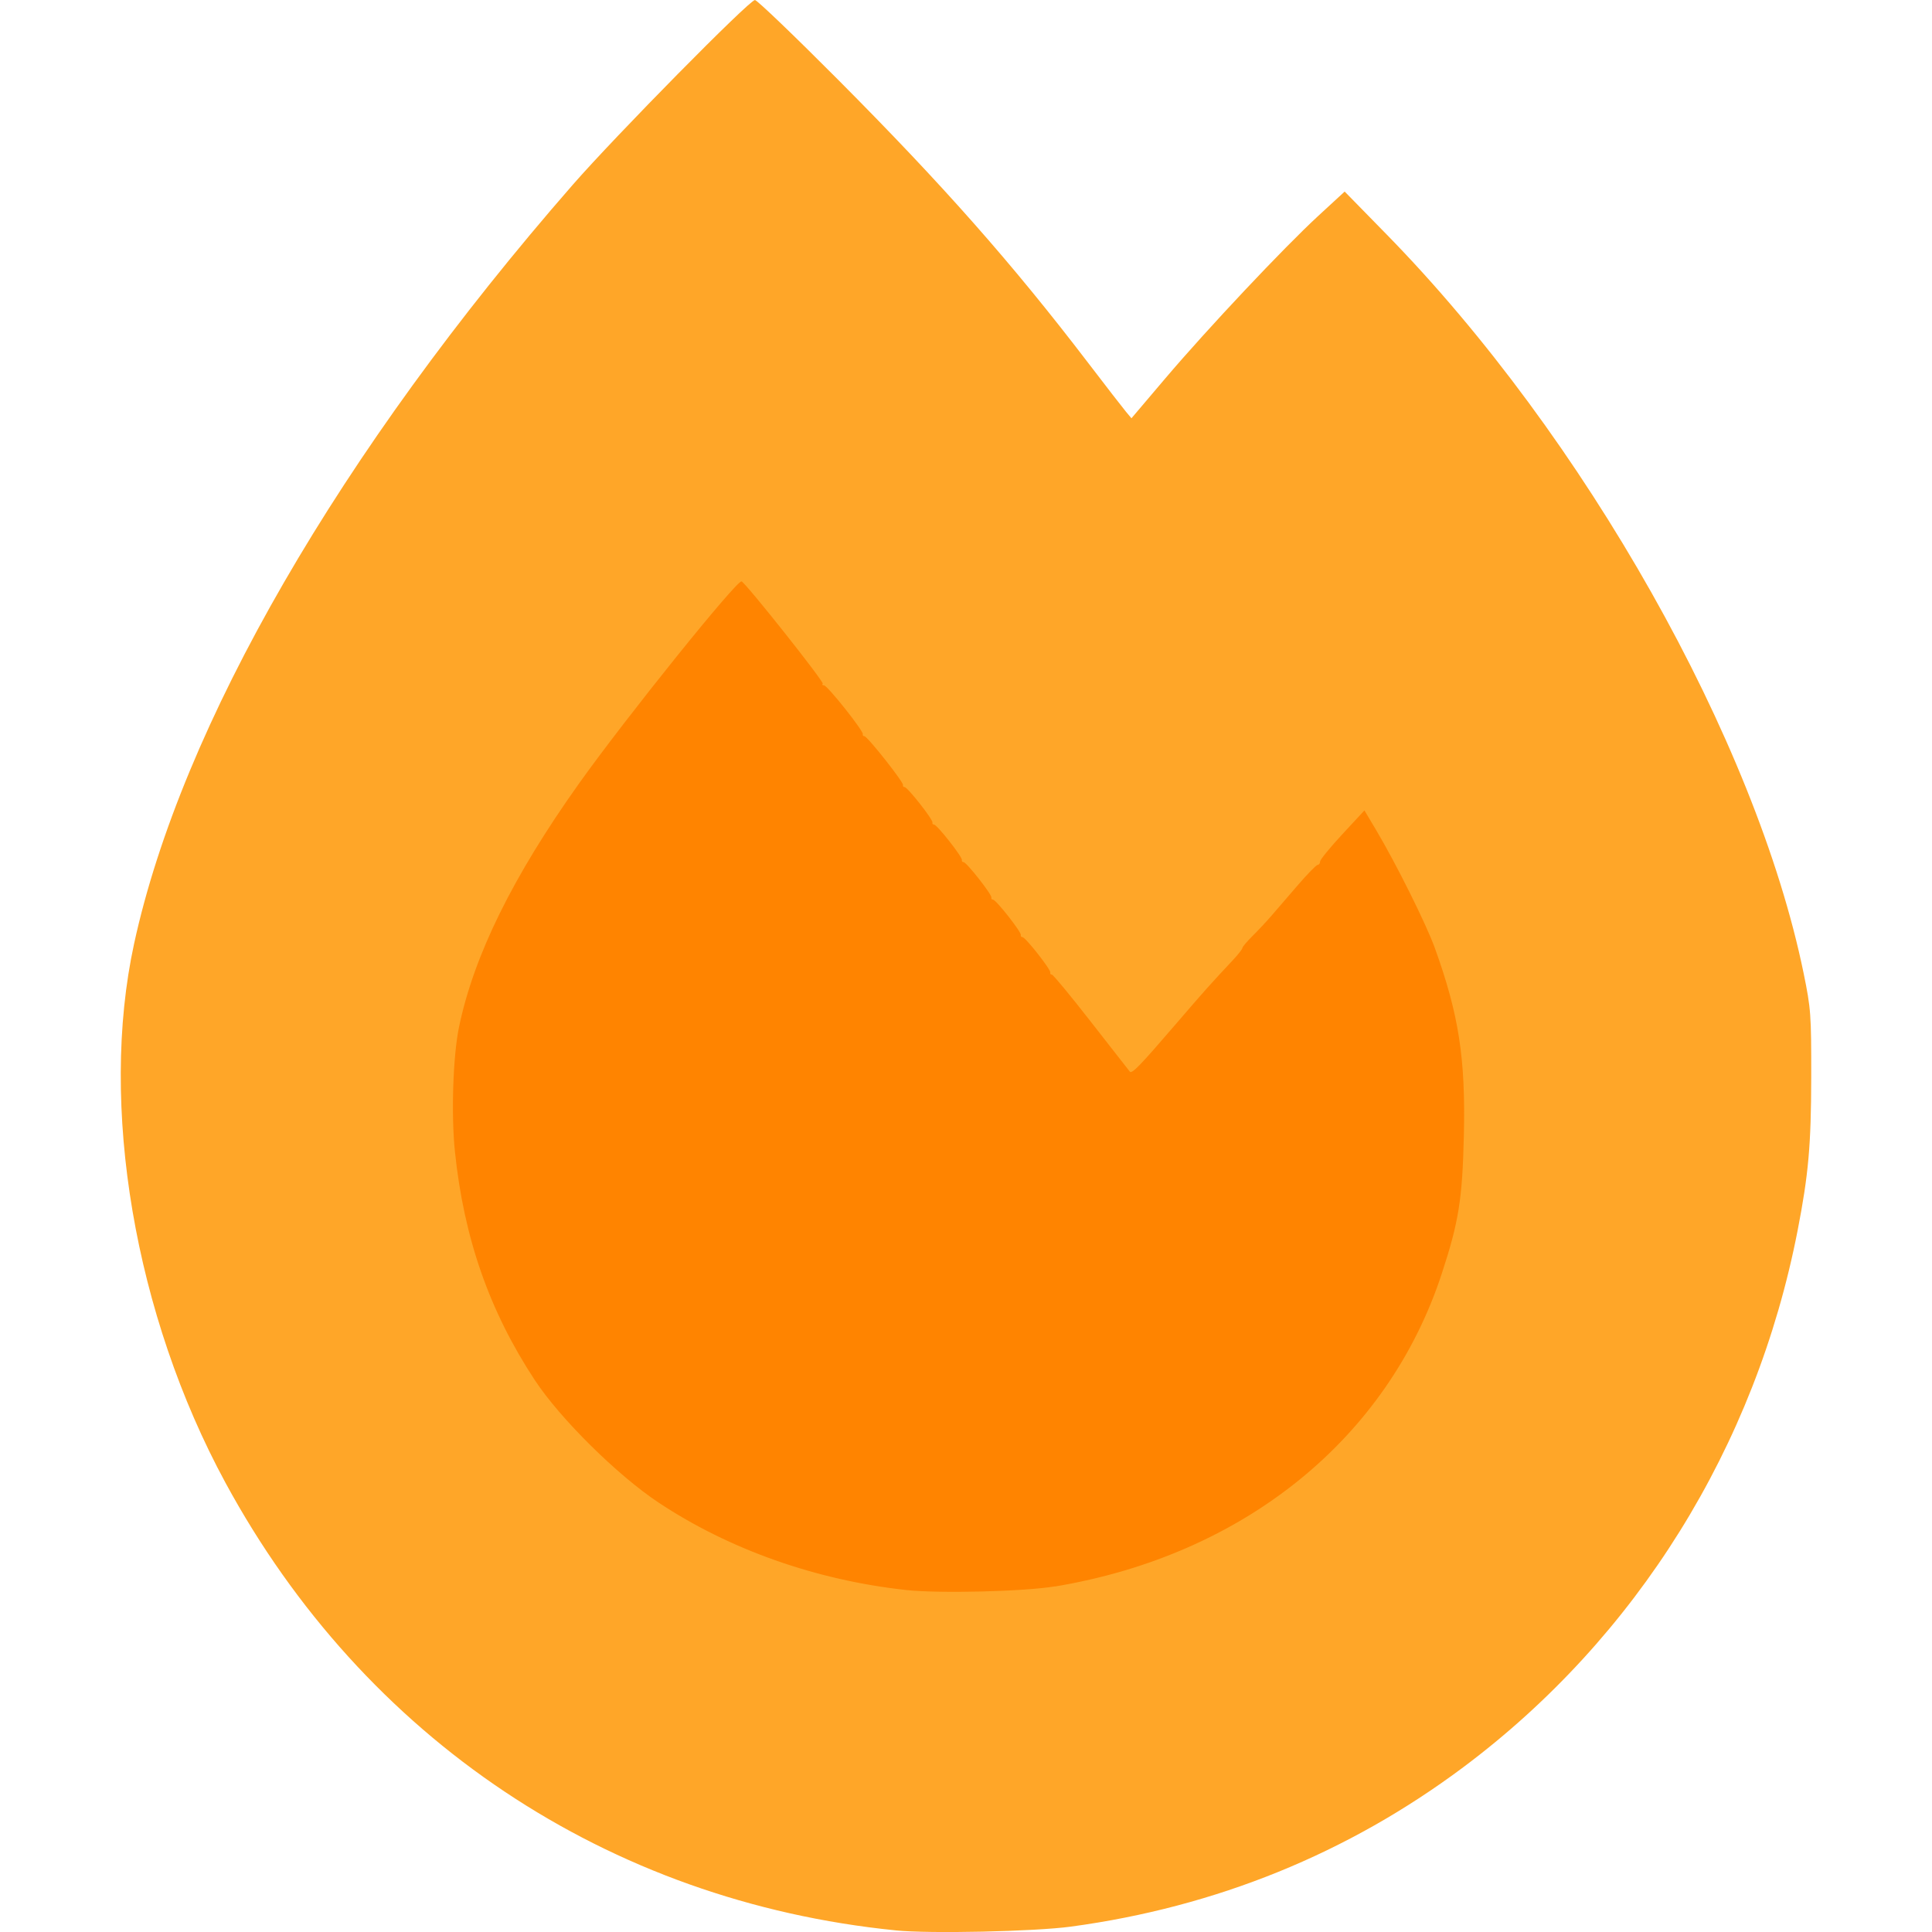 <?xml version="1.0" encoding="UTF-8" standalone="no"?>
<svg
   xmlns:dc="http://purl.org/dc/elements/1.1/"
   xmlns:cc="http://creativecommons.org/ns#"
   xmlns:rdf="http://www.w3.org/1999/02/22-rdf-syntax-ns#"
   xmlns:svg="http://www.w3.org/2000/svg"
   xmlns="http://www.w3.org/2000/svg"
   xmlns:sodipodi="http://sodipodi.sourceforge.net/DTD/sodipodi-0.dtd"
   xmlns:inkscape="http://www.inkscape.org/namespaces/inkscape"
   sodipodi:docname="net.olback.BariumAttention256.svg"
   inkscape:version="1.0 (4035a4fb49, 2020-05-01)"
   id="svg8"
   version="1.1"
   viewBox="0 0 67.733 67.733"
   height="256"
   width="256">
  <defs
     id="defs2" />
  <sodipodi:namedview
     inkscape:document-rotation="0"
     inkscape:window-maximized="1"
     inkscape:window-y="34"
     inkscape:window-x="1680"
     inkscape:window-height="1016"
     inkscape:window-width="1920"
     inkscape:guide-bbox="true"
     showguides="true"
     units="px"
     showgrid="false"
     inkscape:current-layer="layer1"
     inkscape:document-units="mm"
     inkscape:cy="267.47517"
     inkscape:cx="277.41574"
     inkscape:zoom="1.4142136"
     inkscape:pageshadow="2"
     inkscape:pageopacity="0.0"
     borderopacity="1.0"
     bordercolor="#666666"
     pagecolor="#ffffff"
     id="base">
    <sodipodi:guide
       inkscape:locked="false"
       id="guide3743"
       orientation="0,1"
       position="14.741,144.387" />
  </sodipodi:namedview>
  <g
     inkscape:groupmode="layer"
     id="layer4"
     inkscape:label="Layer 2">
    <rect
       style="fill:#ff8400;fill-opacity:1;stroke-width:0.137"
       id="rect925"
       width="38.289"
       height="42.199"
       x="14.891"
       y="16.883" />
  </g>
  <g
     transform="translate(0,-161.533)"
     id="layer1"
     inkscape:groupmode="layer"
     inkscape:label="Layer 1">
    <path
       id="path62"
       d="M 31.401,229.209 C 21.314,228.195 12.77,222.489 7.904,213.515 4.717,207.637 3.47,200.287 4.7,194.623 c 1.658,-7.639 7.227,-17.274 15.379,-26.611 1.51,-1.729 6.194,-6.48 6.388,-6.478 0.075,5e-4 1.386,1.258 2.915,2.794 3.68,3.697 6.101,6.437 8.761,9.919 0.628,0.822 1.228,1.597 1.333,1.722 l 0.191,0.228 1.183,-1.394 c 1.485,-1.749 4.153,-4.583 5.367,-5.702 l 0.925,-0.852 1.469,1.501 c 6.923,7.073 12.949,17.749 14.622,25.906 0.255,1.245 0.269,1.437 0.266,3.661 -0.004,2.357 -0.096,3.394 -0.476,5.35 -1.475,7.588 -5.637,14.271 -11.719,18.82 -4.04,3.021 -8.668,4.902 -13.755,5.59 -1.283,0.174 -4.955,0.253 -6.148,0.133 z m 5.585,-12.056 c 6.625,-1.104 11.665,-5.181 13.561,-10.97 0.597,-1.821 0.723,-2.615 0.774,-4.859 0.062,-2.69 -0.178,-4.23 -1.02,-6.561 -0.303,-0.839 -1.351,-2.943 -2.052,-4.122 l -0.414,-0.696 -0.776,0.837 c -0.427,0.46 -0.777,0.89 -0.778,0.954 -9.49e-4,0.065 -0.039,0.117 -0.085,0.117 -0.046,0 -0.365,0.327 -0.709,0.727 -0.344,0.4 -0.761,0.883 -0.926,1.074 -0.165,0.191 -0.458,0.504 -0.652,0.696 -0.194,0.192 -0.352,0.38 -0.352,0.418 0,0.038 -0.153,0.232 -0.339,0.431 -0.779,0.831 -0.997,1.075 -1.997,2.239 -1.266,1.473 -1.537,1.752 -1.612,1.664 -0.032,-0.037 -0.641,-0.818 -1.355,-1.734 -0.713,-0.916 -1.333,-1.666 -1.376,-1.666 -0.044,0 -0.069,-0.032 -0.056,-0.072 0.031,-0.094 -0.872,-1.243 -0.976,-1.243 -0.044,0 -0.069,-0.032 -0.057,-0.072 0.031,-0.094 -0.872,-1.243 -0.976,-1.243 -0.044,0 -0.069,-0.032 -0.057,-0.072 0.031,-0.094 -0.872,-1.243 -0.976,-1.243 -0.044,0 -0.069,-0.032 -0.057,-0.072 0.031,-0.094 -0.872,-1.243 -0.976,-1.243 -0.044,0 -0.069,-0.032 -0.057,-0.072 0.031,-0.094 -0.872,-1.243 -0.976,-1.243 -0.044,0 -0.069,-0.033 -0.057,-0.073 0.03,-0.093 -1.249,-1.711 -1.353,-1.711 -0.043,0 -0.068,-0.032 -0.055,-0.07 0.035,-0.105 -1.243,-1.713 -1.361,-1.713 -0.056,0 -0.076,-0.026 -0.044,-0.058 0.059,-0.059 -2.696,-3.531 -2.846,-3.586 -0.163,-0.059 -4.081,4.812 -5.703,7.092 -2.315,3.254 -3.677,6.015 -4.2,8.52 -0.213,1.018 -0.281,3.069 -0.146,4.375 0.315,3.038 1.209,5.596 2.801,8.015 0.888,1.35 2.894,3.334 4.342,4.295 2.48,1.646 5.529,2.722 8.683,3.064 1.159,0.126 4.123,0.053 5.21,-0.128 z"
       style="fill:#ffa628;fill-opacity:1;stroke-width:0.094" />
  </g>
</svg>
